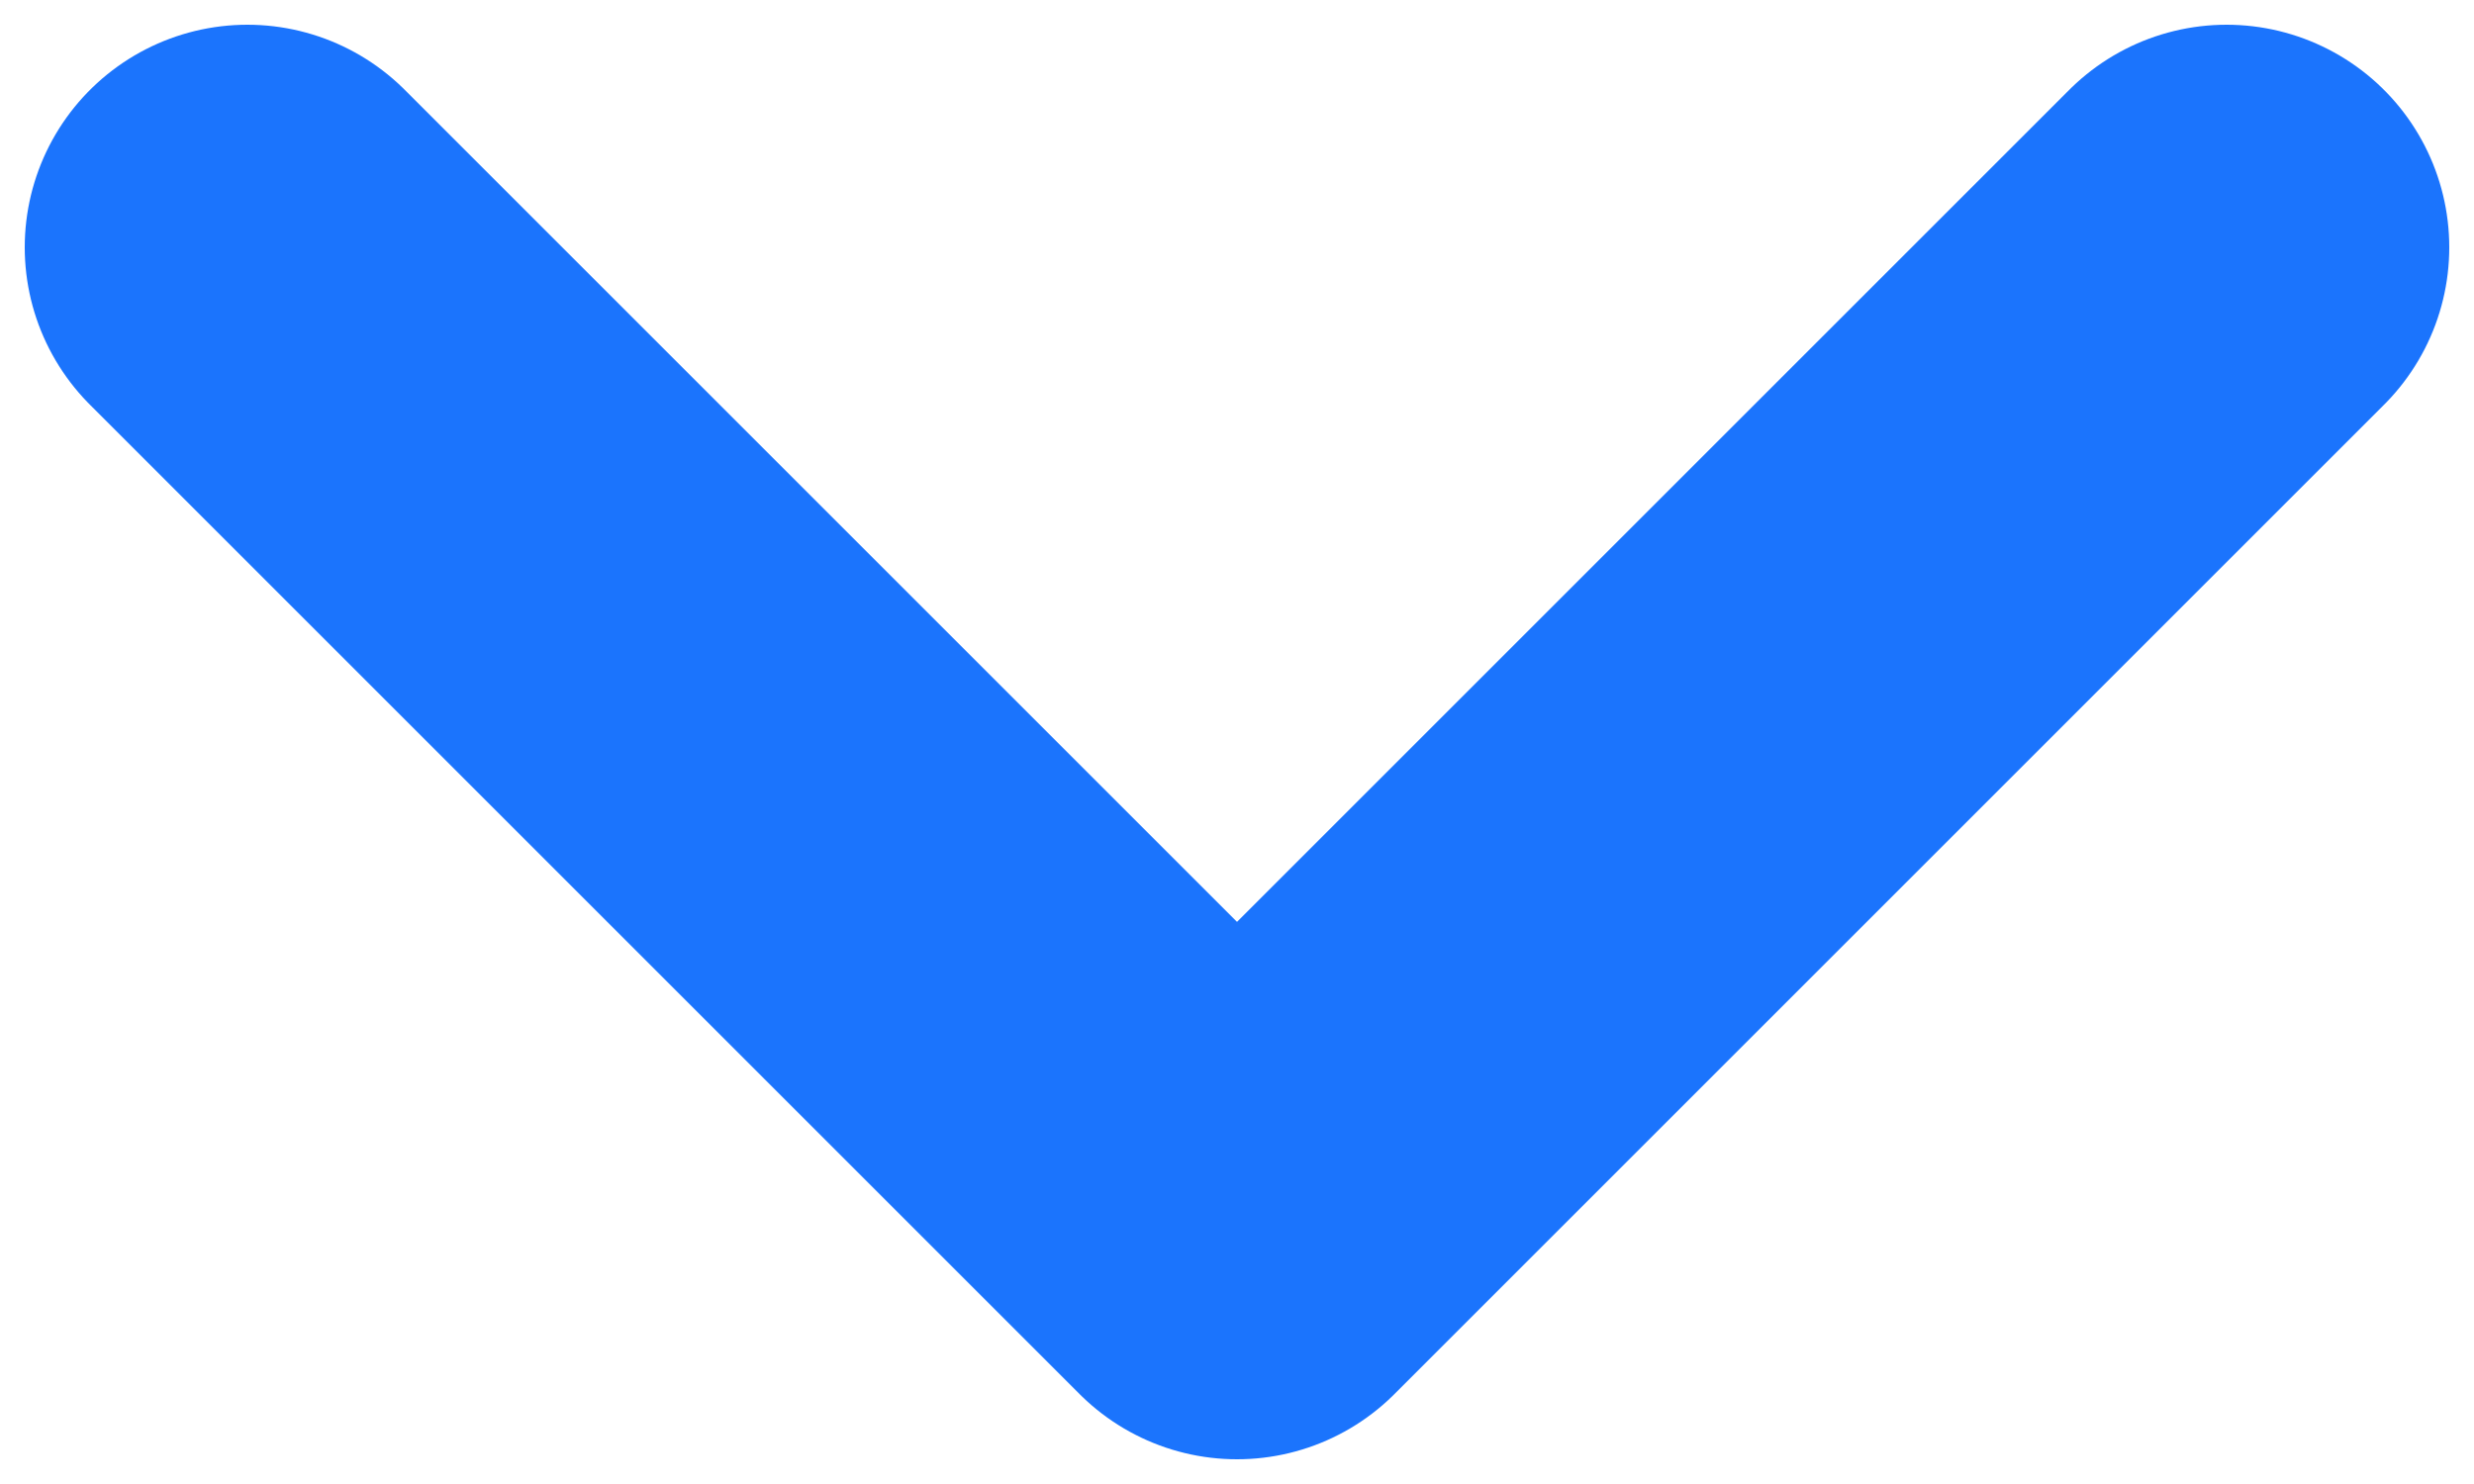 <svg width="10" height="6" viewBox="0 0 10 6" fill="none" xmlns="http://www.w3.org/2000/svg">
  <path d="M9 1L5 5L1 1" stroke="#1B74FD" stroke-width="1.8" stroke-linecap="round" stroke-linejoin="round"/>
</svg>
